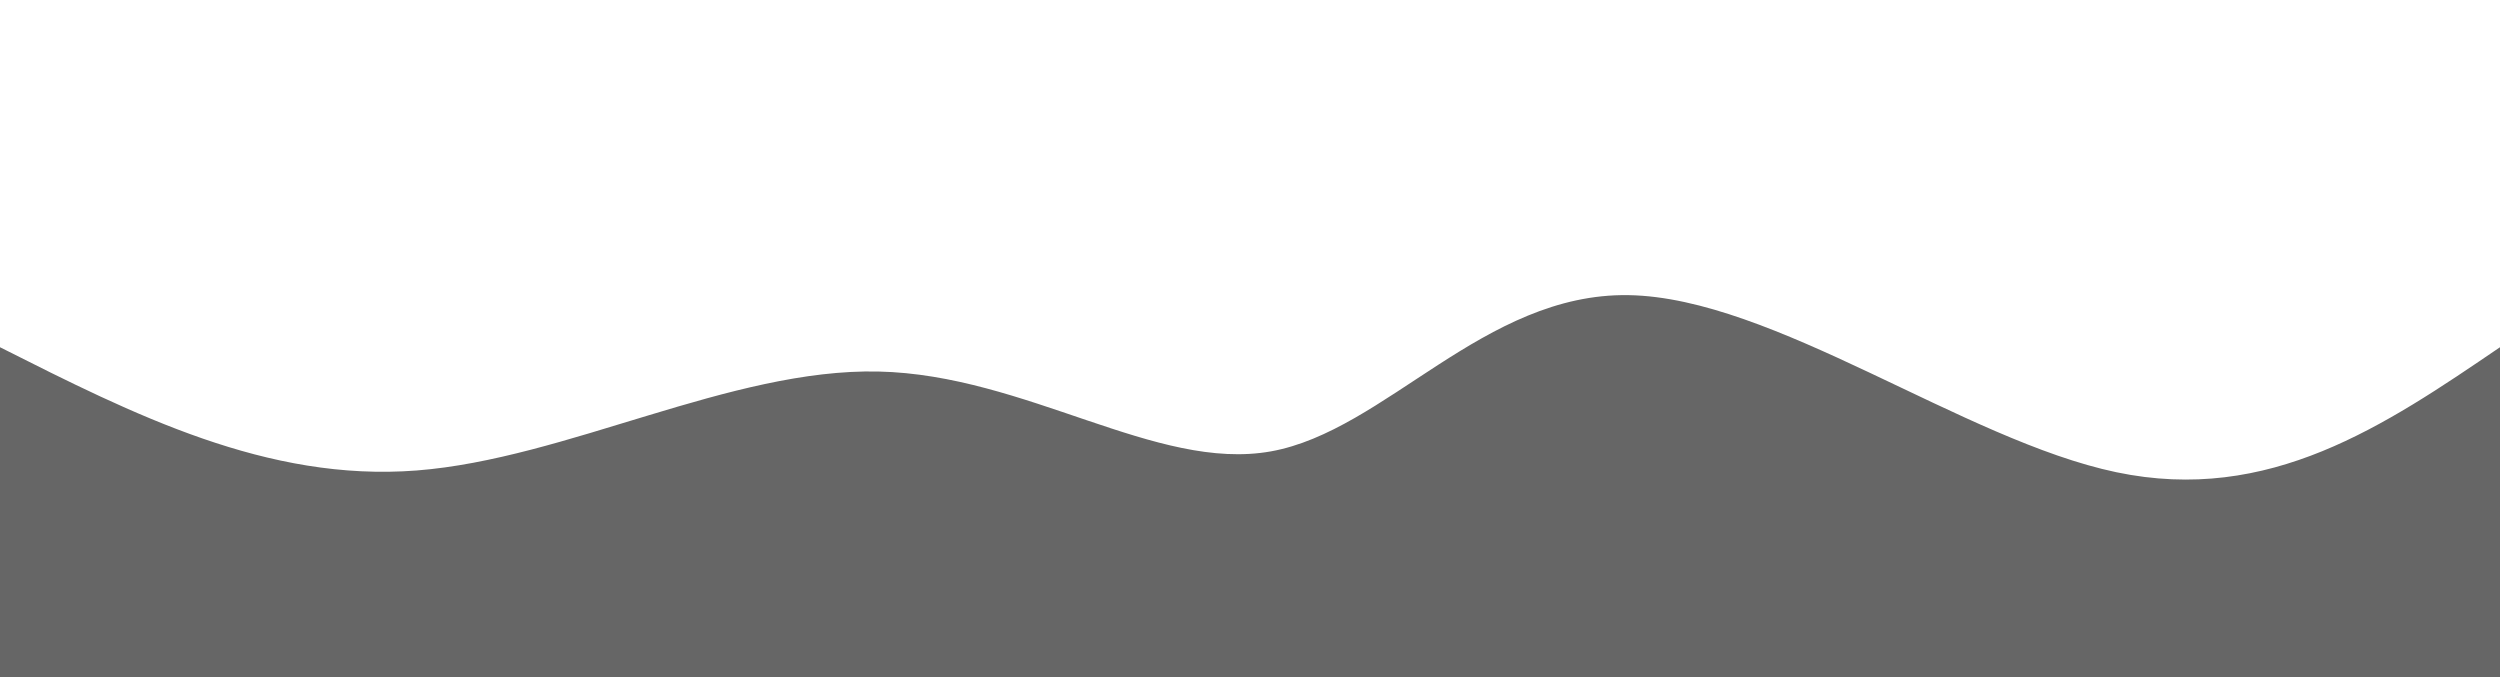 <svg width="100%" height="100%" id="svg" viewBox="0 0 1440 390" xmlns="http://www.w3.org/2000/svg" class="transition duration-300 ease-in-out delay-150"><path d="M 0,400 C 0,400 0,200 0,200 C 77.003,238.838 154.005,277.677 240,271 C 325.995,264.323 420.982,212.131 506,214 C 591.018,215.869 666.067,271.8 732,260 C 797.933,248.2 854.751,168.669 938,170 C 1021.249,171.331 1130.928,253.523 1219,272 C 1307.072,290.477 1373.536,245.238 1440,200 C 1440,200 1440,400 1440,400 Z" stroke="none" stroke-width="0" fill="#666666" fill-opacity="1" class="transition-all duration-300 ease-in-out delay-150 path-0"></path></svg>